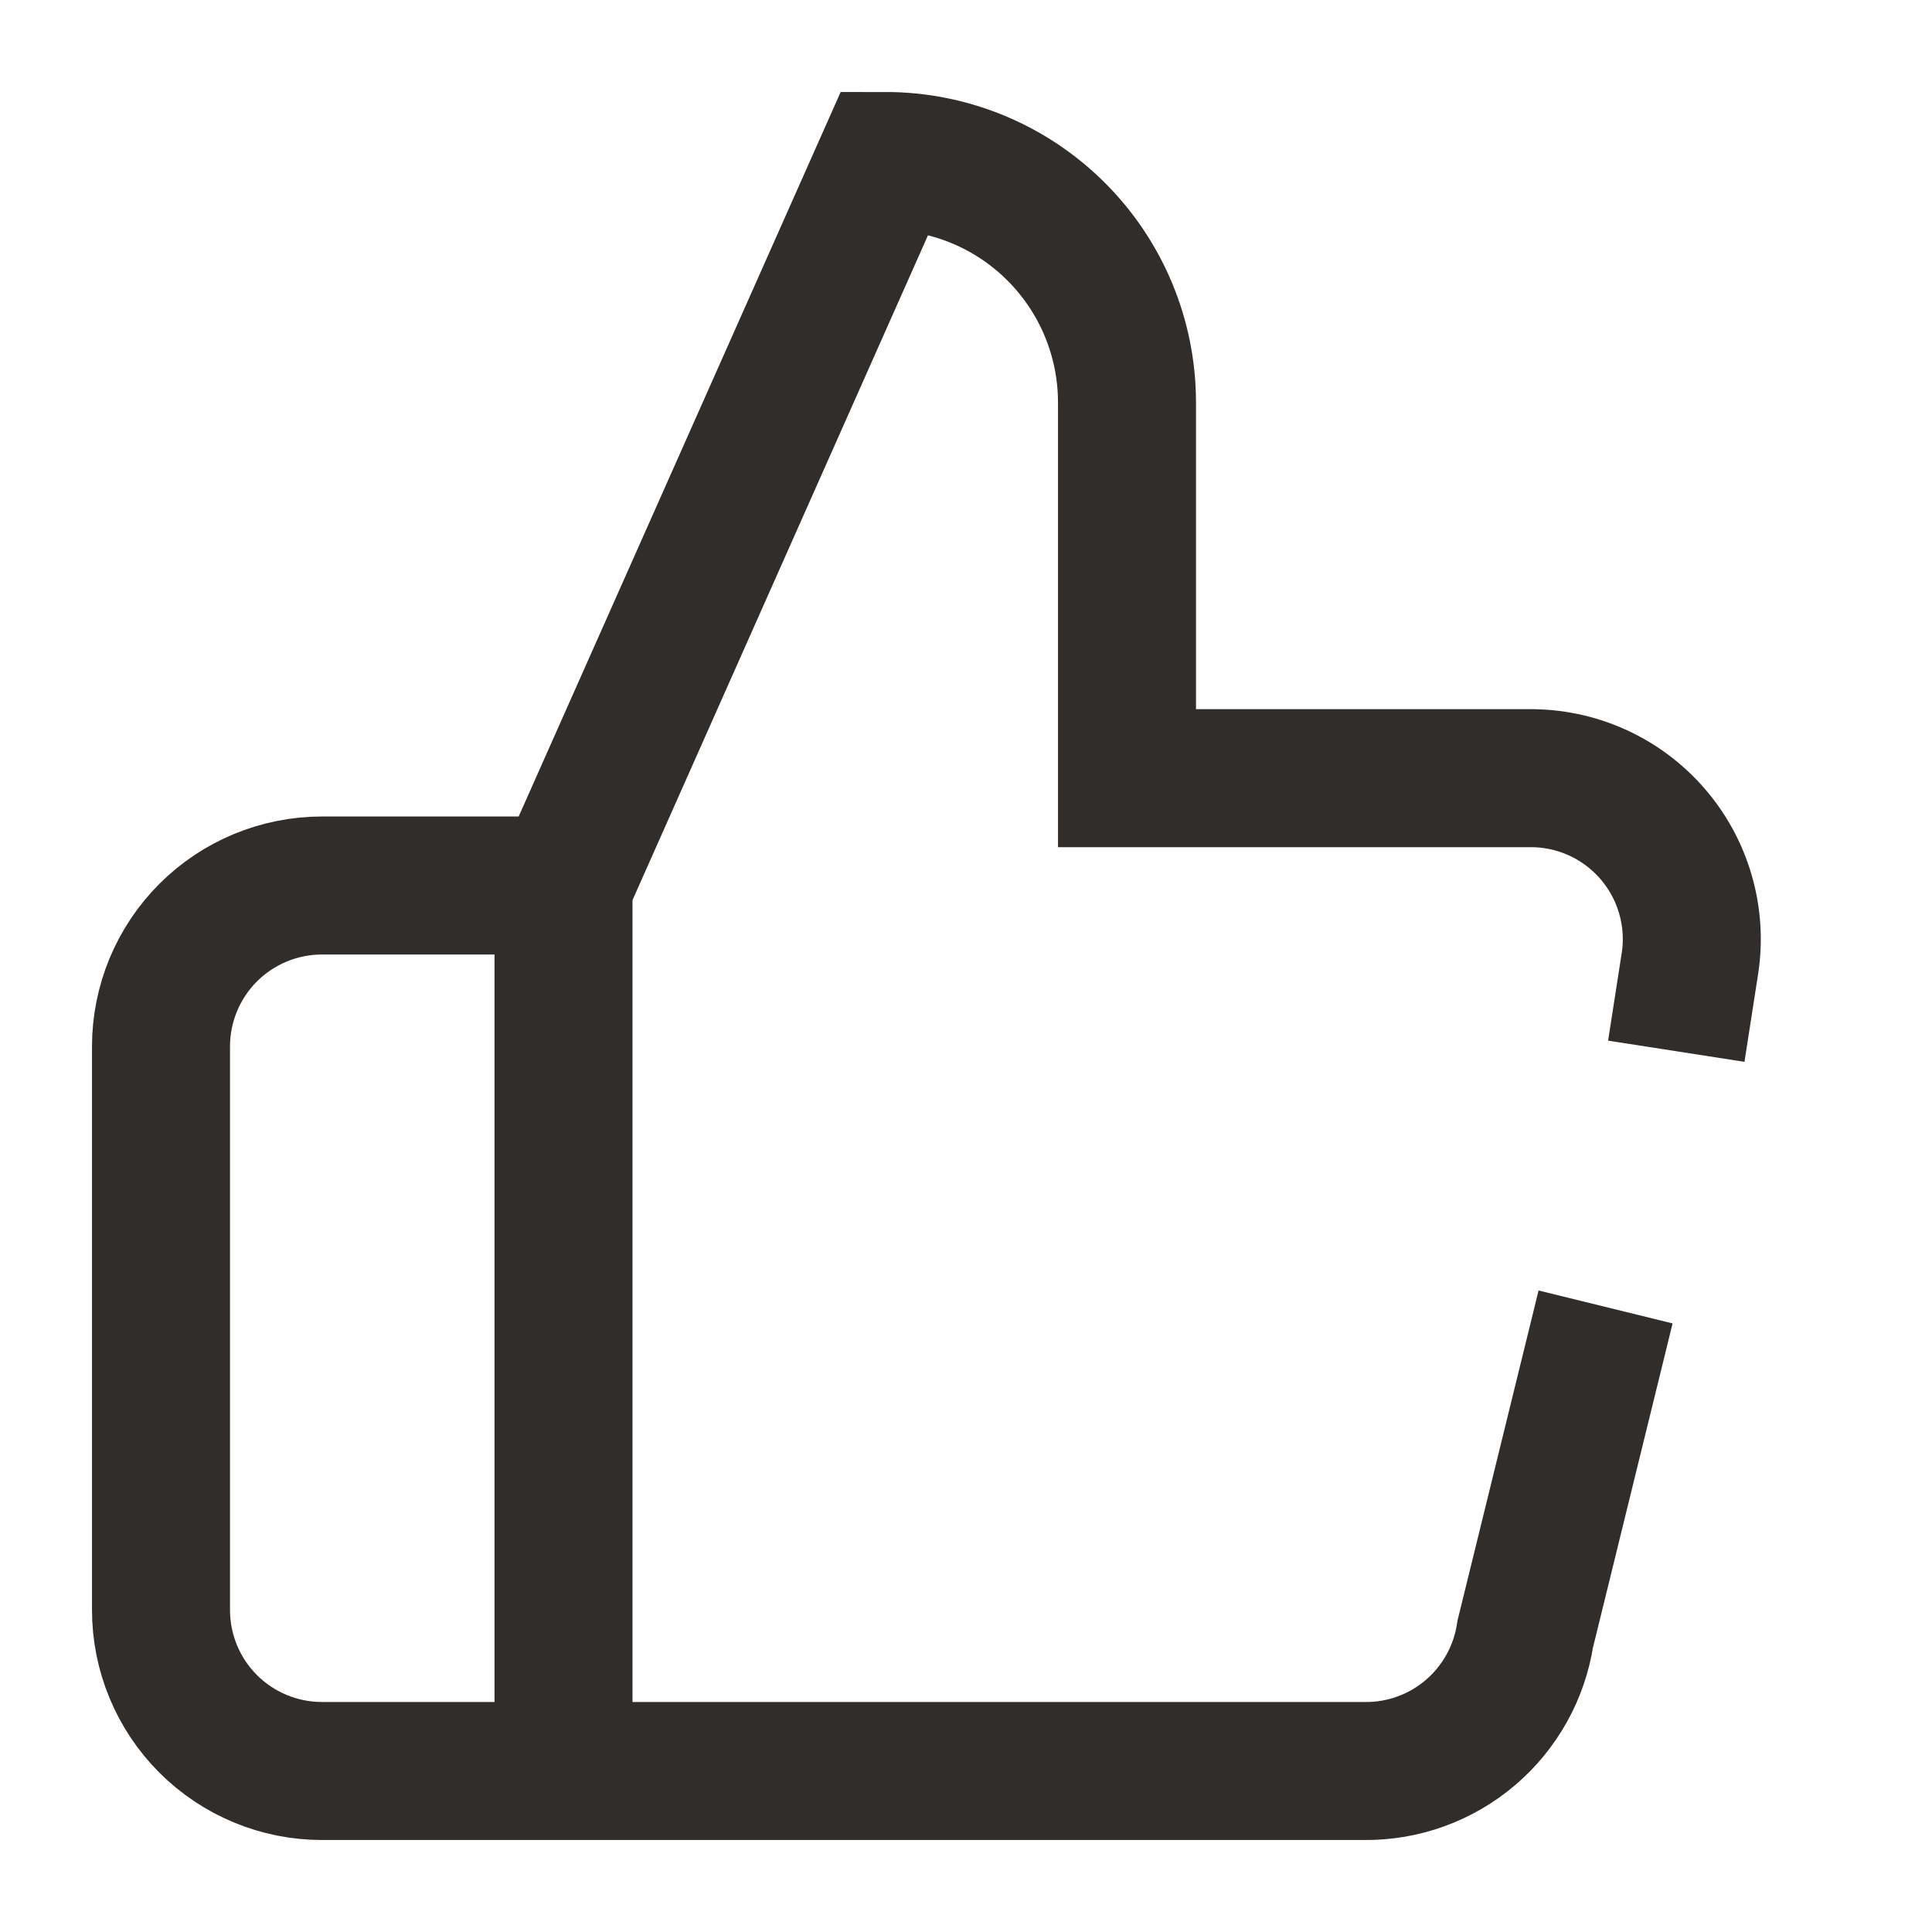 <svg width="42" height="42" viewBox="0 0 42 42" fill="none" xmlns="http://www.w3.org/2000/svg">
<path d="M12.25 19.25L19.25 3.5C20.642 3.5 21.978 4.053 22.962 5.038C23.947 6.022 24.5 7.358 24.5 8.75V16.917H33.238C33.746 16.911 34.248 17.016 34.711 17.223C35.174 17.431 35.586 17.737 35.919 18.12C36.252 18.503 36.498 18.953 36.639 19.441C36.781 19.928 36.815 20.44 36.738 20.942L36.441 22.853M12.25 19.25V38.5M12.25 19.25H7C6.072 19.25 5.181 19.619 4.525 20.275C3.869 20.931 3.5 21.822 3.5 22.75V35C3.5 35.928 3.869 36.819 4.525 37.475C5.181 38.131 6.072 38.5 7 38.5H12.25M12.25 38.5H29.657C30.501 38.51 31.32 38.214 31.963 37.667C32.606 37.12 33.03 36.36 33.157 35.525C33.589 33.764 34.904 28.412 34.904 28.412" stroke="#302D2A" stroke-width="3"/>
</svg>
